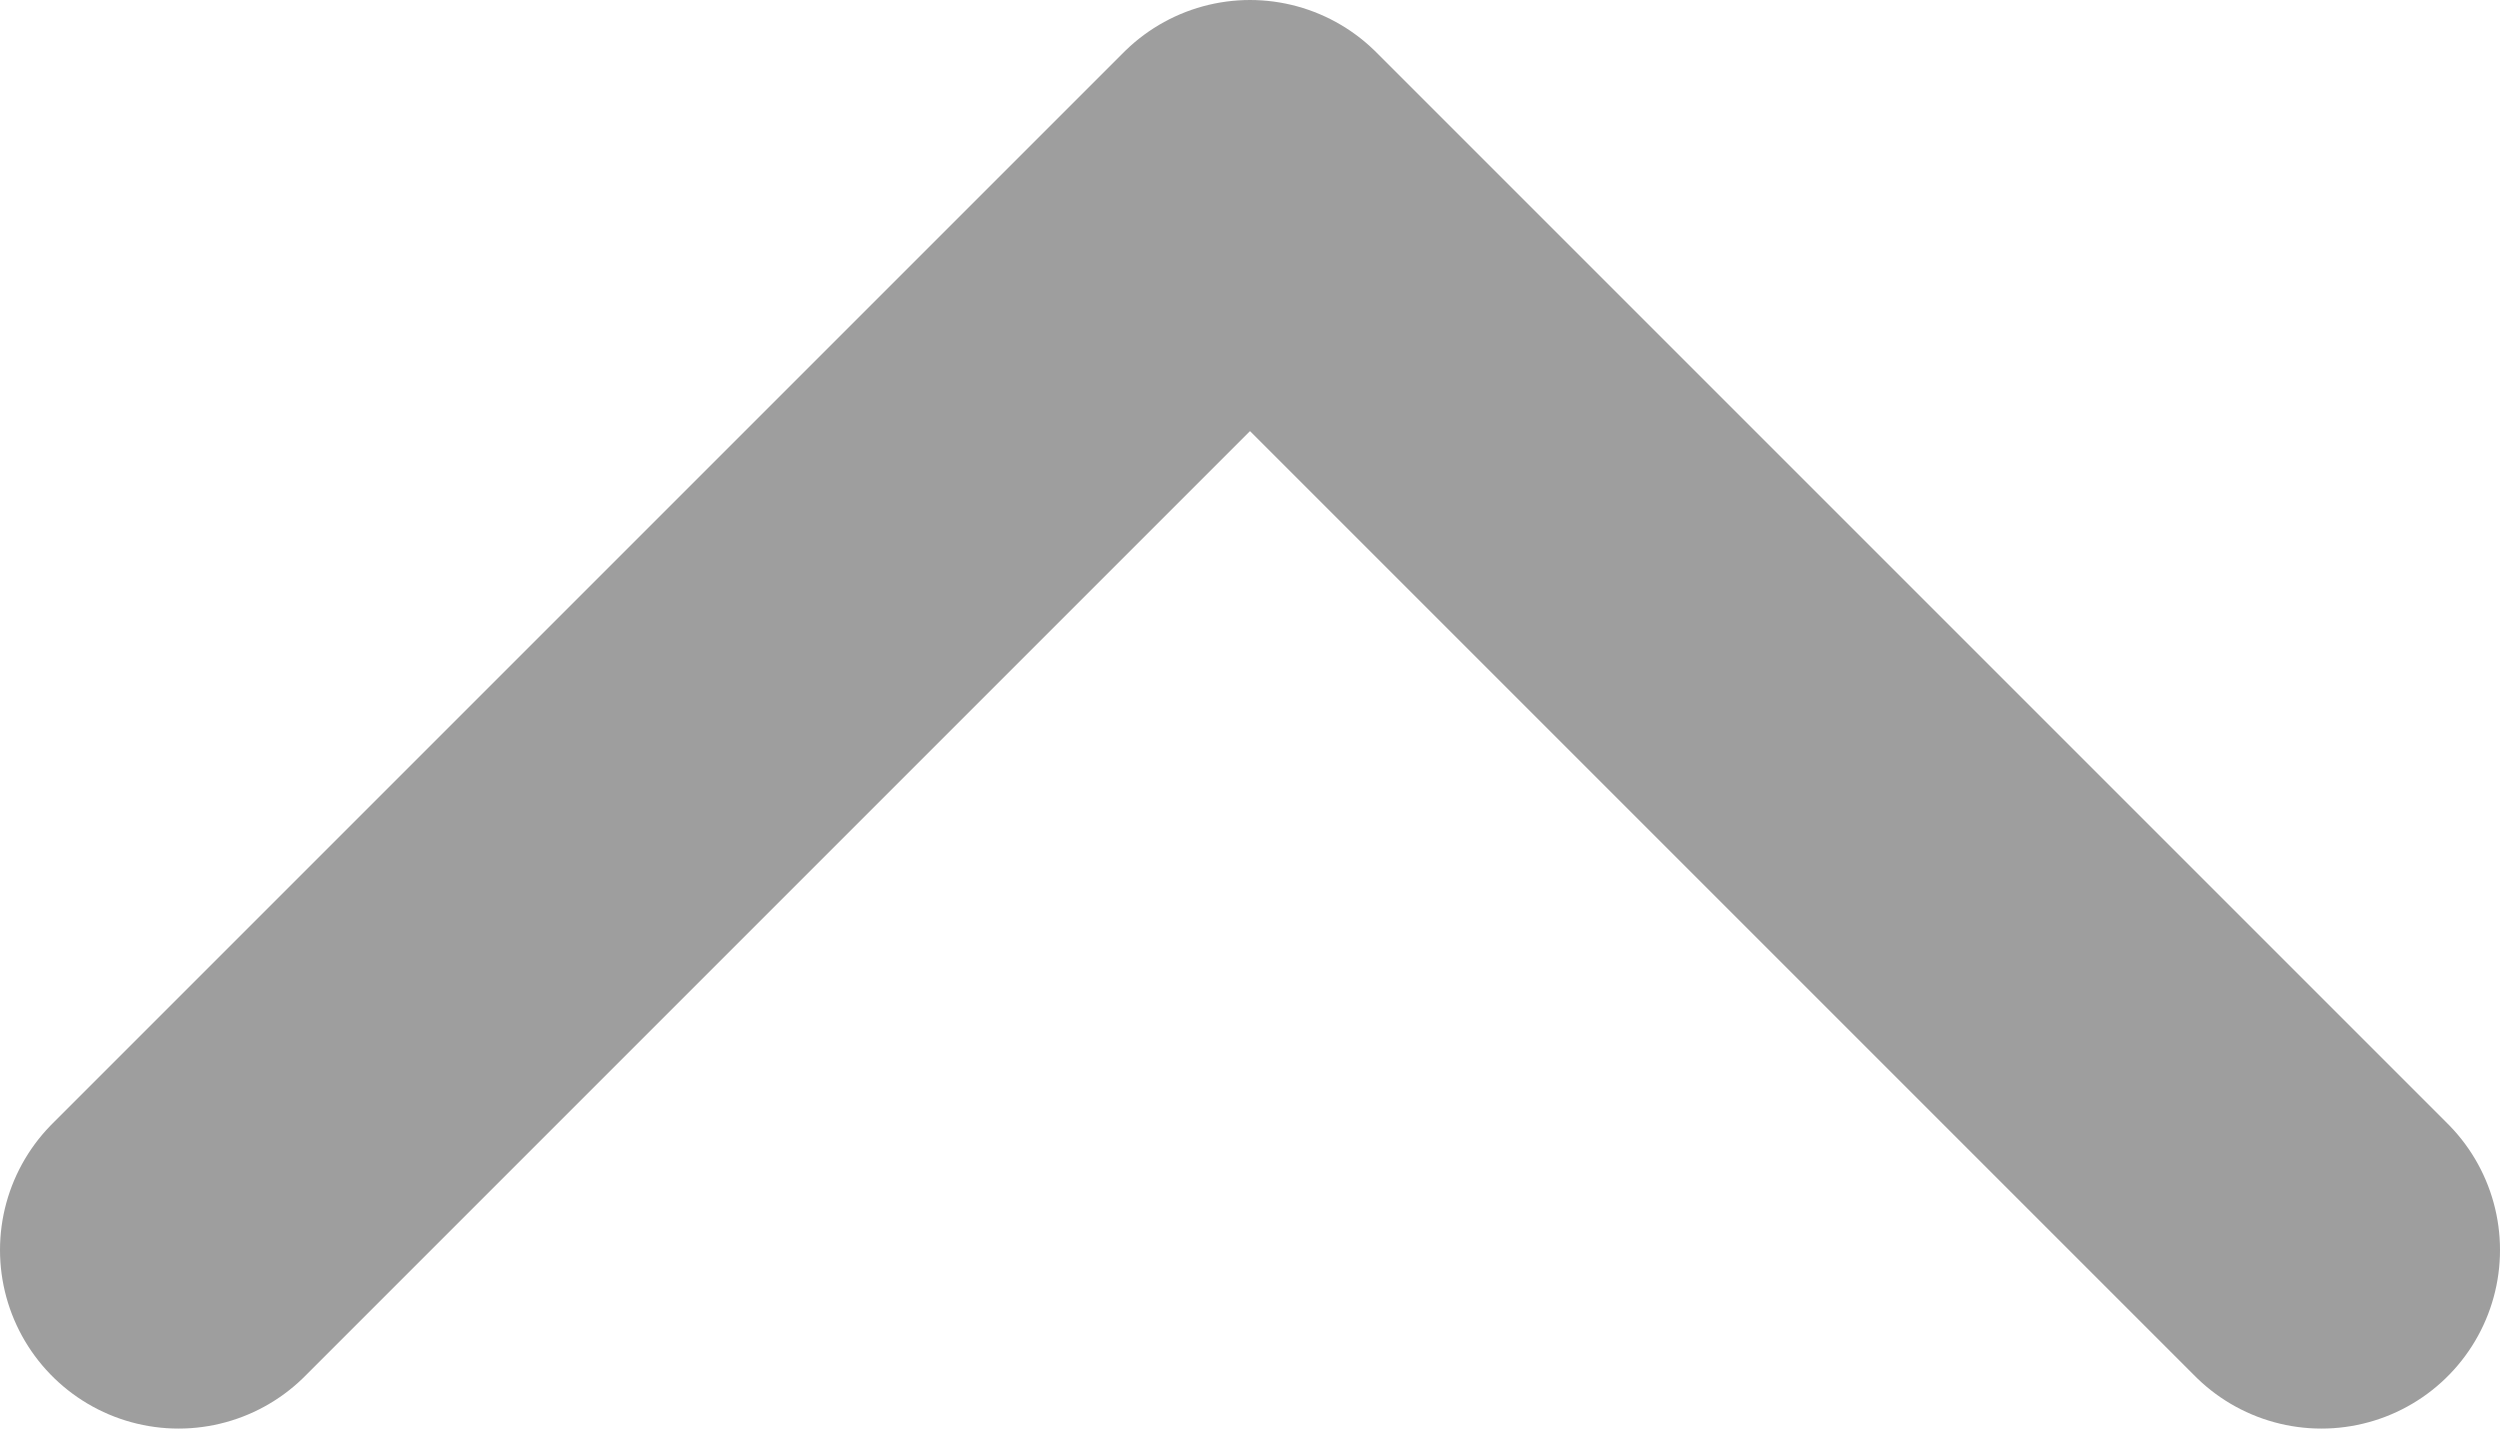 <svg width="14" height="8" viewBox="0 0 14 8" fill="none" xmlns="http://www.w3.org/2000/svg">
<path d="M13 7L7 1L1 7" stroke="#9E9E9E" stroke-width="2" stroke-linecap="round" stroke-linejoin="round"/>
</svg>
